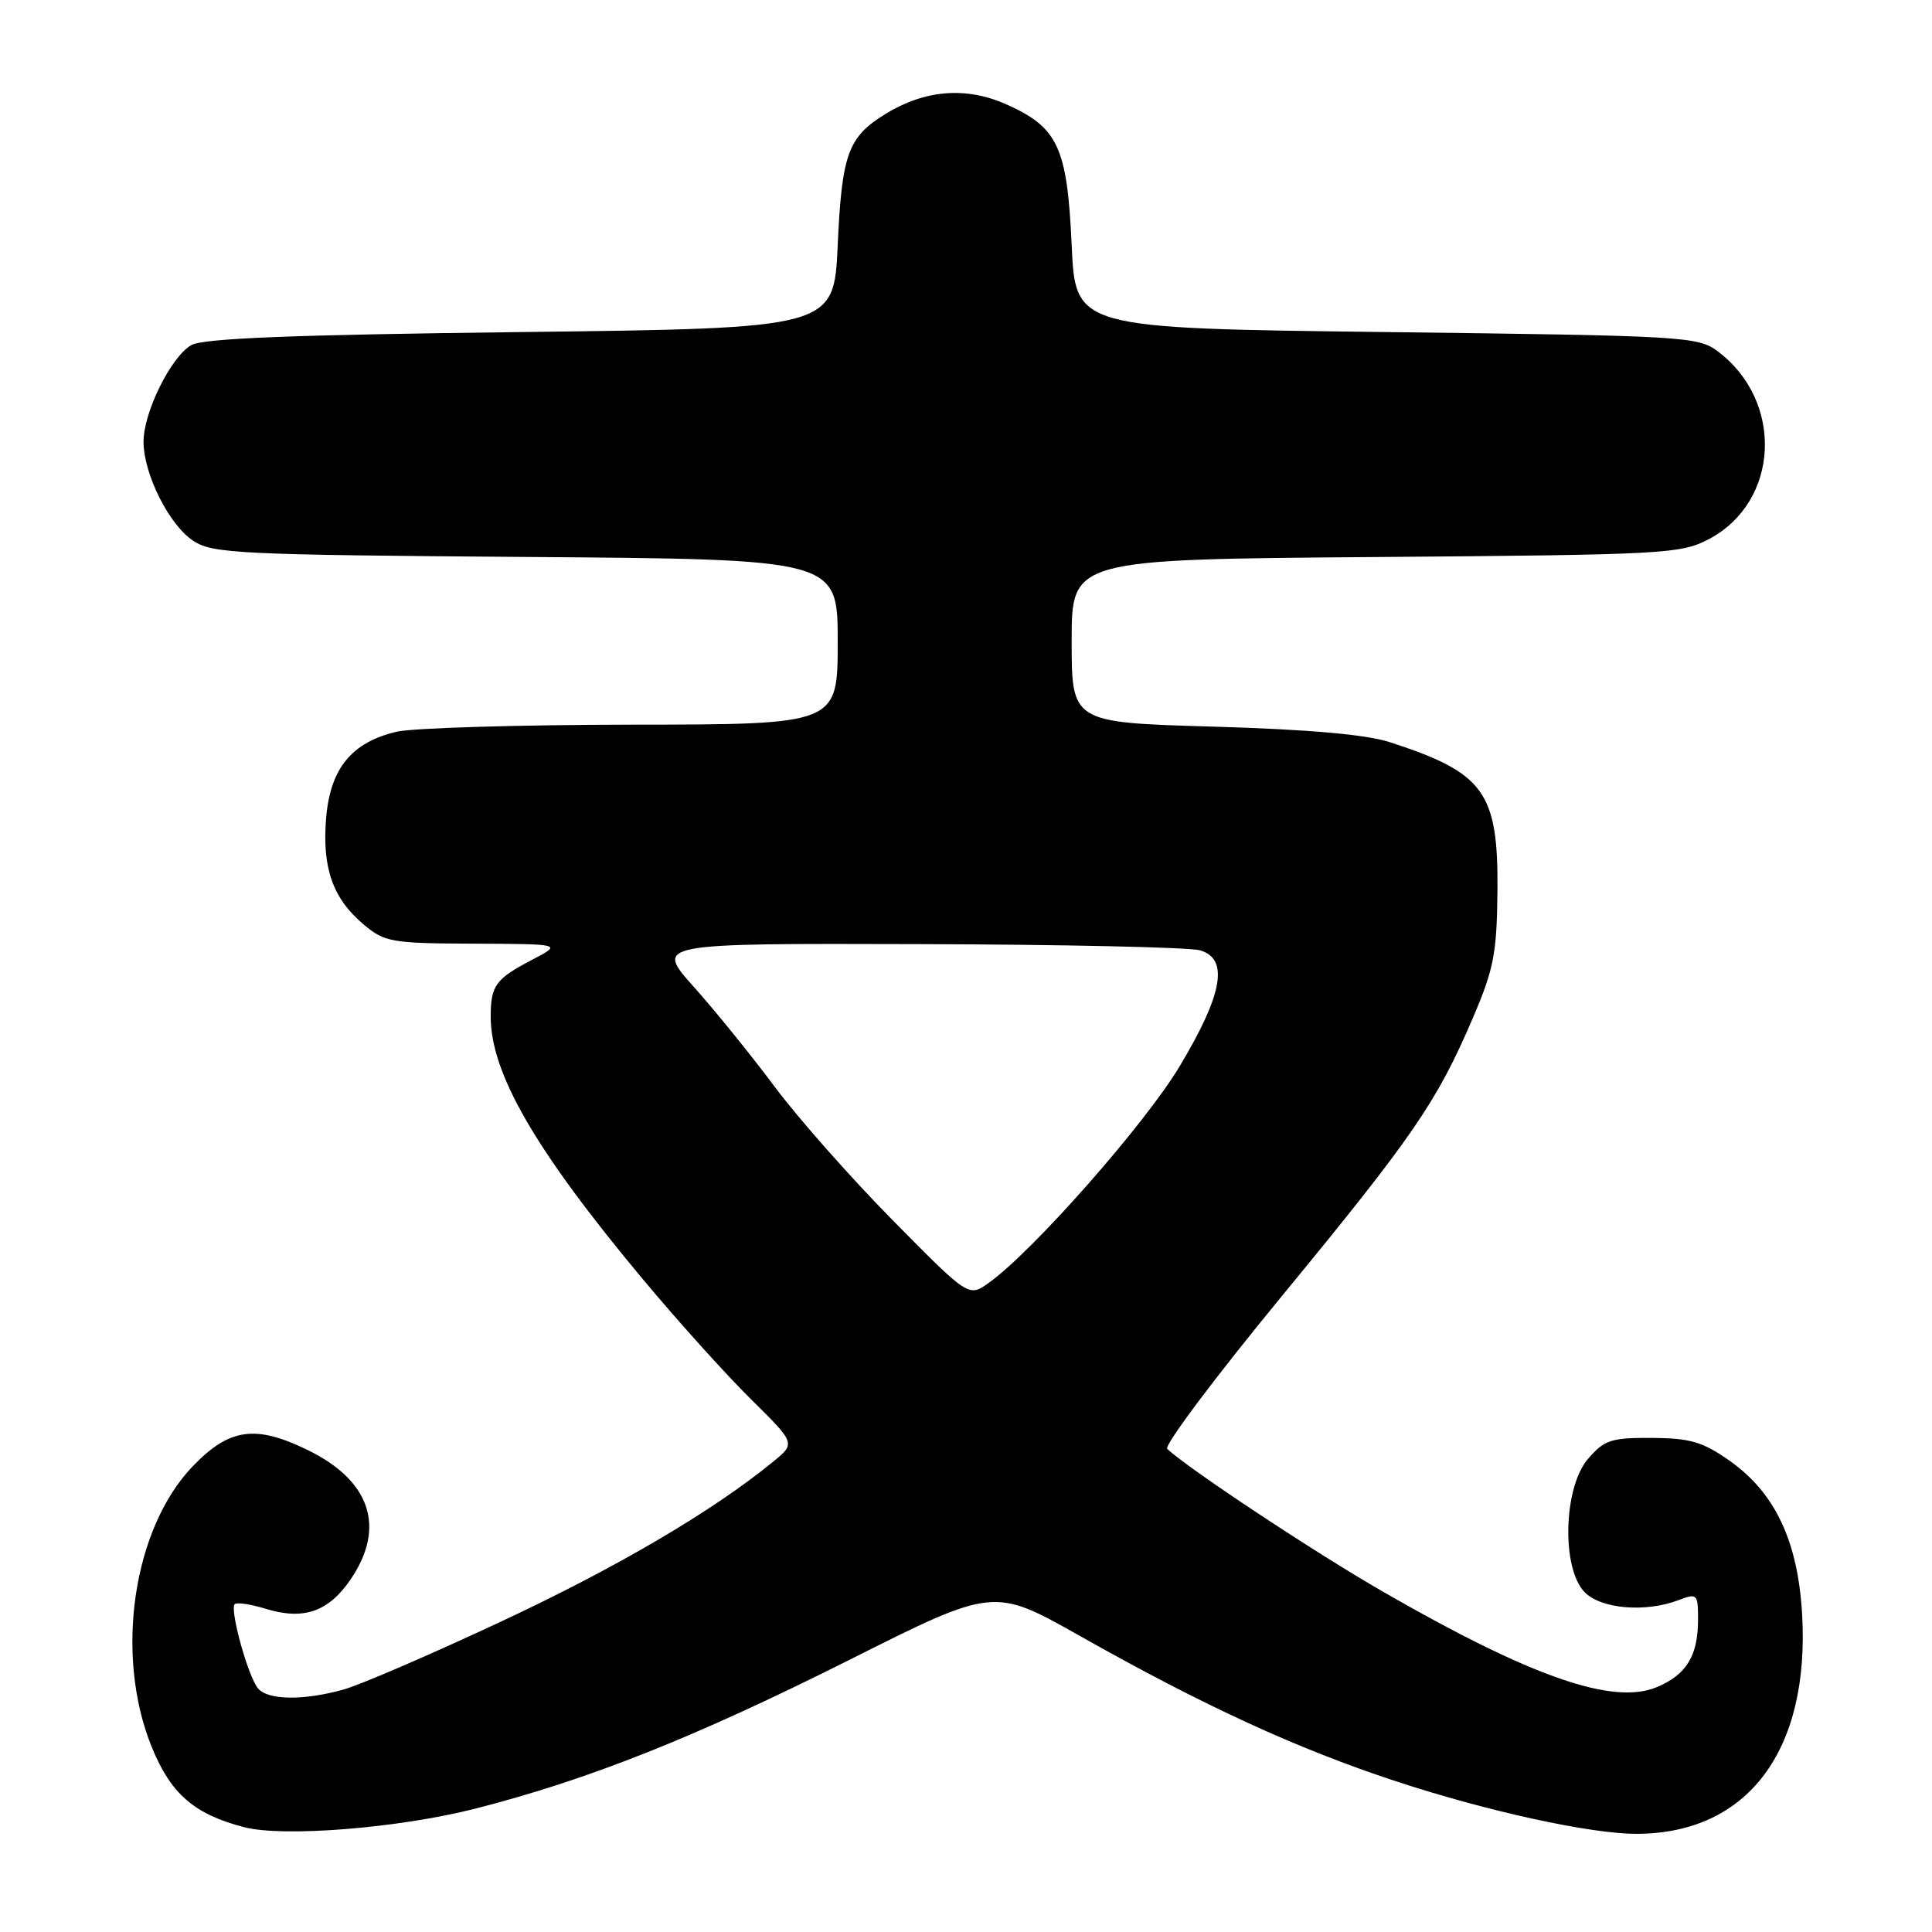 <?xml version="1.0" encoding="UTF-8" standalone="no"?>
<!DOCTYPE svg PUBLIC "-//W3C//DTD SVG 1.1//EN" "http://www.w3.org/Graphics/SVG/1.1/DTD/svg11.dtd" >
<svg xmlns="http://www.w3.org/2000/svg" xmlns:xlink="http://www.w3.org/1999/xlink" version="1.1" viewBox="0 0 256 256">
 <g >
 <path fill="currentColor"
d=" M 63.00 239.65 C 78.06 235.79 92.05 230.23 112.59 219.92 C 131.68 210.33 131.68 210.33 143.09 216.77 C 159.55 226.06 171.90 231.73 185.04 236.05 C 197.19 240.04 210.75 243.00 216.86 242.99 C 231.55 242.97 239.83 231.98 238.79 213.90 C 238.23 204.19 235.20 197.79 229.16 193.54 C 225.62 191.05 223.94 190.56 218.88 190.53 C 213.47 190.50 212.58 190.80 210.42 193.31 C 207.14 197.11 206.89 207.89 210.00 211.00 C 212.20 213.20 218.06 213.69 222.43 212.02 C 224.89 211.09 225.00 211.20 225.00 214.59 C 225.00 219.40 223.47 221.91 219.52 223.56 C 213.72 225.98 202.88 222.20 183.31 210.94 C 174.25 205.73 157.70 194.78 154.66 191.99 C 154.20 191.57 161.02 182.48 169.81 171.79 C 187.25 150.59 190.40 146.01 195.16 134.89 C 197.94 128.40 198.34 126.34 198.42 118.00 C 198.53 104.96 196.67 102.39 184.15 98.34 C 181.02 97.32 173.36 96.65 160.75 96.28 C 142.00 95.74 142.00 95.74 142.00 84.93 C 142.00 74.12 142.00 74.12 182.25 73.81 C 220.57 73.51 222.69 73.40 226.41 71.45 C 235.81 66.51 236.44 53.15 227.58 46.53 C 224.97 44.59 223.10 44.48 183.68 44.00 C 142.50 43.50 142.50 43.50 142.00 32.45 C 141.41 19.47 140.19 16.86 133.28 13.80 C 127.96 11.45 122.51 11.90 117.28 15.13 C 112.36 18.17 111.55 20.43 111.00 32.50 C 110.50 43.50 110.50 43.50 69.00 44.00 C 38.73 44.36 26.92 44.83 25.35 45.73 C 22.64 47.28 18.99 54.69 19.02 58.57 C 19.05 62.88 22.43 69.58 25.62 71.67 C 28.19 73.35 31.69 73.52 69.70 73.80 C 111.00 74.10 111.00 74.10 111.00 85.05 C 111.00 96.00 111.00 96.00 83.75 96.02 C 68.76 96.04 54.74 96.46 52.59 96.95 C 46.59 98.35 43.76 101.81 43.21 108.43 C 42.67 115.02 44.10 119.07 48.21 122.52 C 50.97 124.84 51.89 125.00 62.83 125.04 C 74.50 125.09 74.50 125.09 70.50 127.18 C 65.68 129.70 65.04 130.58 65.02 134.62 C 64.98 142.15 70.88 152.36 85.17 169.49 C 89.75 174.98 96.18 182.12 99.46 185.36 C 105.43 191.25 105.43 191.25 102.46 193.67 C 94.46 200.22 81.86 207.63 66.47 214.83 C 57.14 219.20 47.70 223.27 45.50 223.88 C 40.16 225.36 35.49 225.29 34.18 223.71 C 32.86 222.13 30.41 213.25 31.10 212.56 C 31.38 212.29 33.22 212.56 35.19 213.17 C 40.24 214.72 43.54 213.57 46.47 209.26 C 51.17 202.35 49.08 196.15 40.68 192.09 C 33.80 188.76 30.37 189.26 25.52 194.31 C 17.60 202.58 15.16 219.27 20.09 231.45 C 22.62 237.69 25.72 240.39 32.34 242.11 C 37.55 243.47 52.88 242.23 63.00 239.65 Z  M 118.29 161.69 C 112.76 156.09 105.72 148.12 102.65 144.00 C 99.58 139.88 94.75 133.91 91.92 130.75 C 86.78 125.00 86.78 125.00 121.64 125.10 C 140.81 125.15 157.62 125.52 159.00 125.92 C 162.86 127.03 162.05 131.70 156.34 141.24 C 151.76 148.91 136.84 165.84 131.01 169.99 C 128.35 171.89 128.35 171.89 118.29 161.69 Z "/>
</g>
</svg>